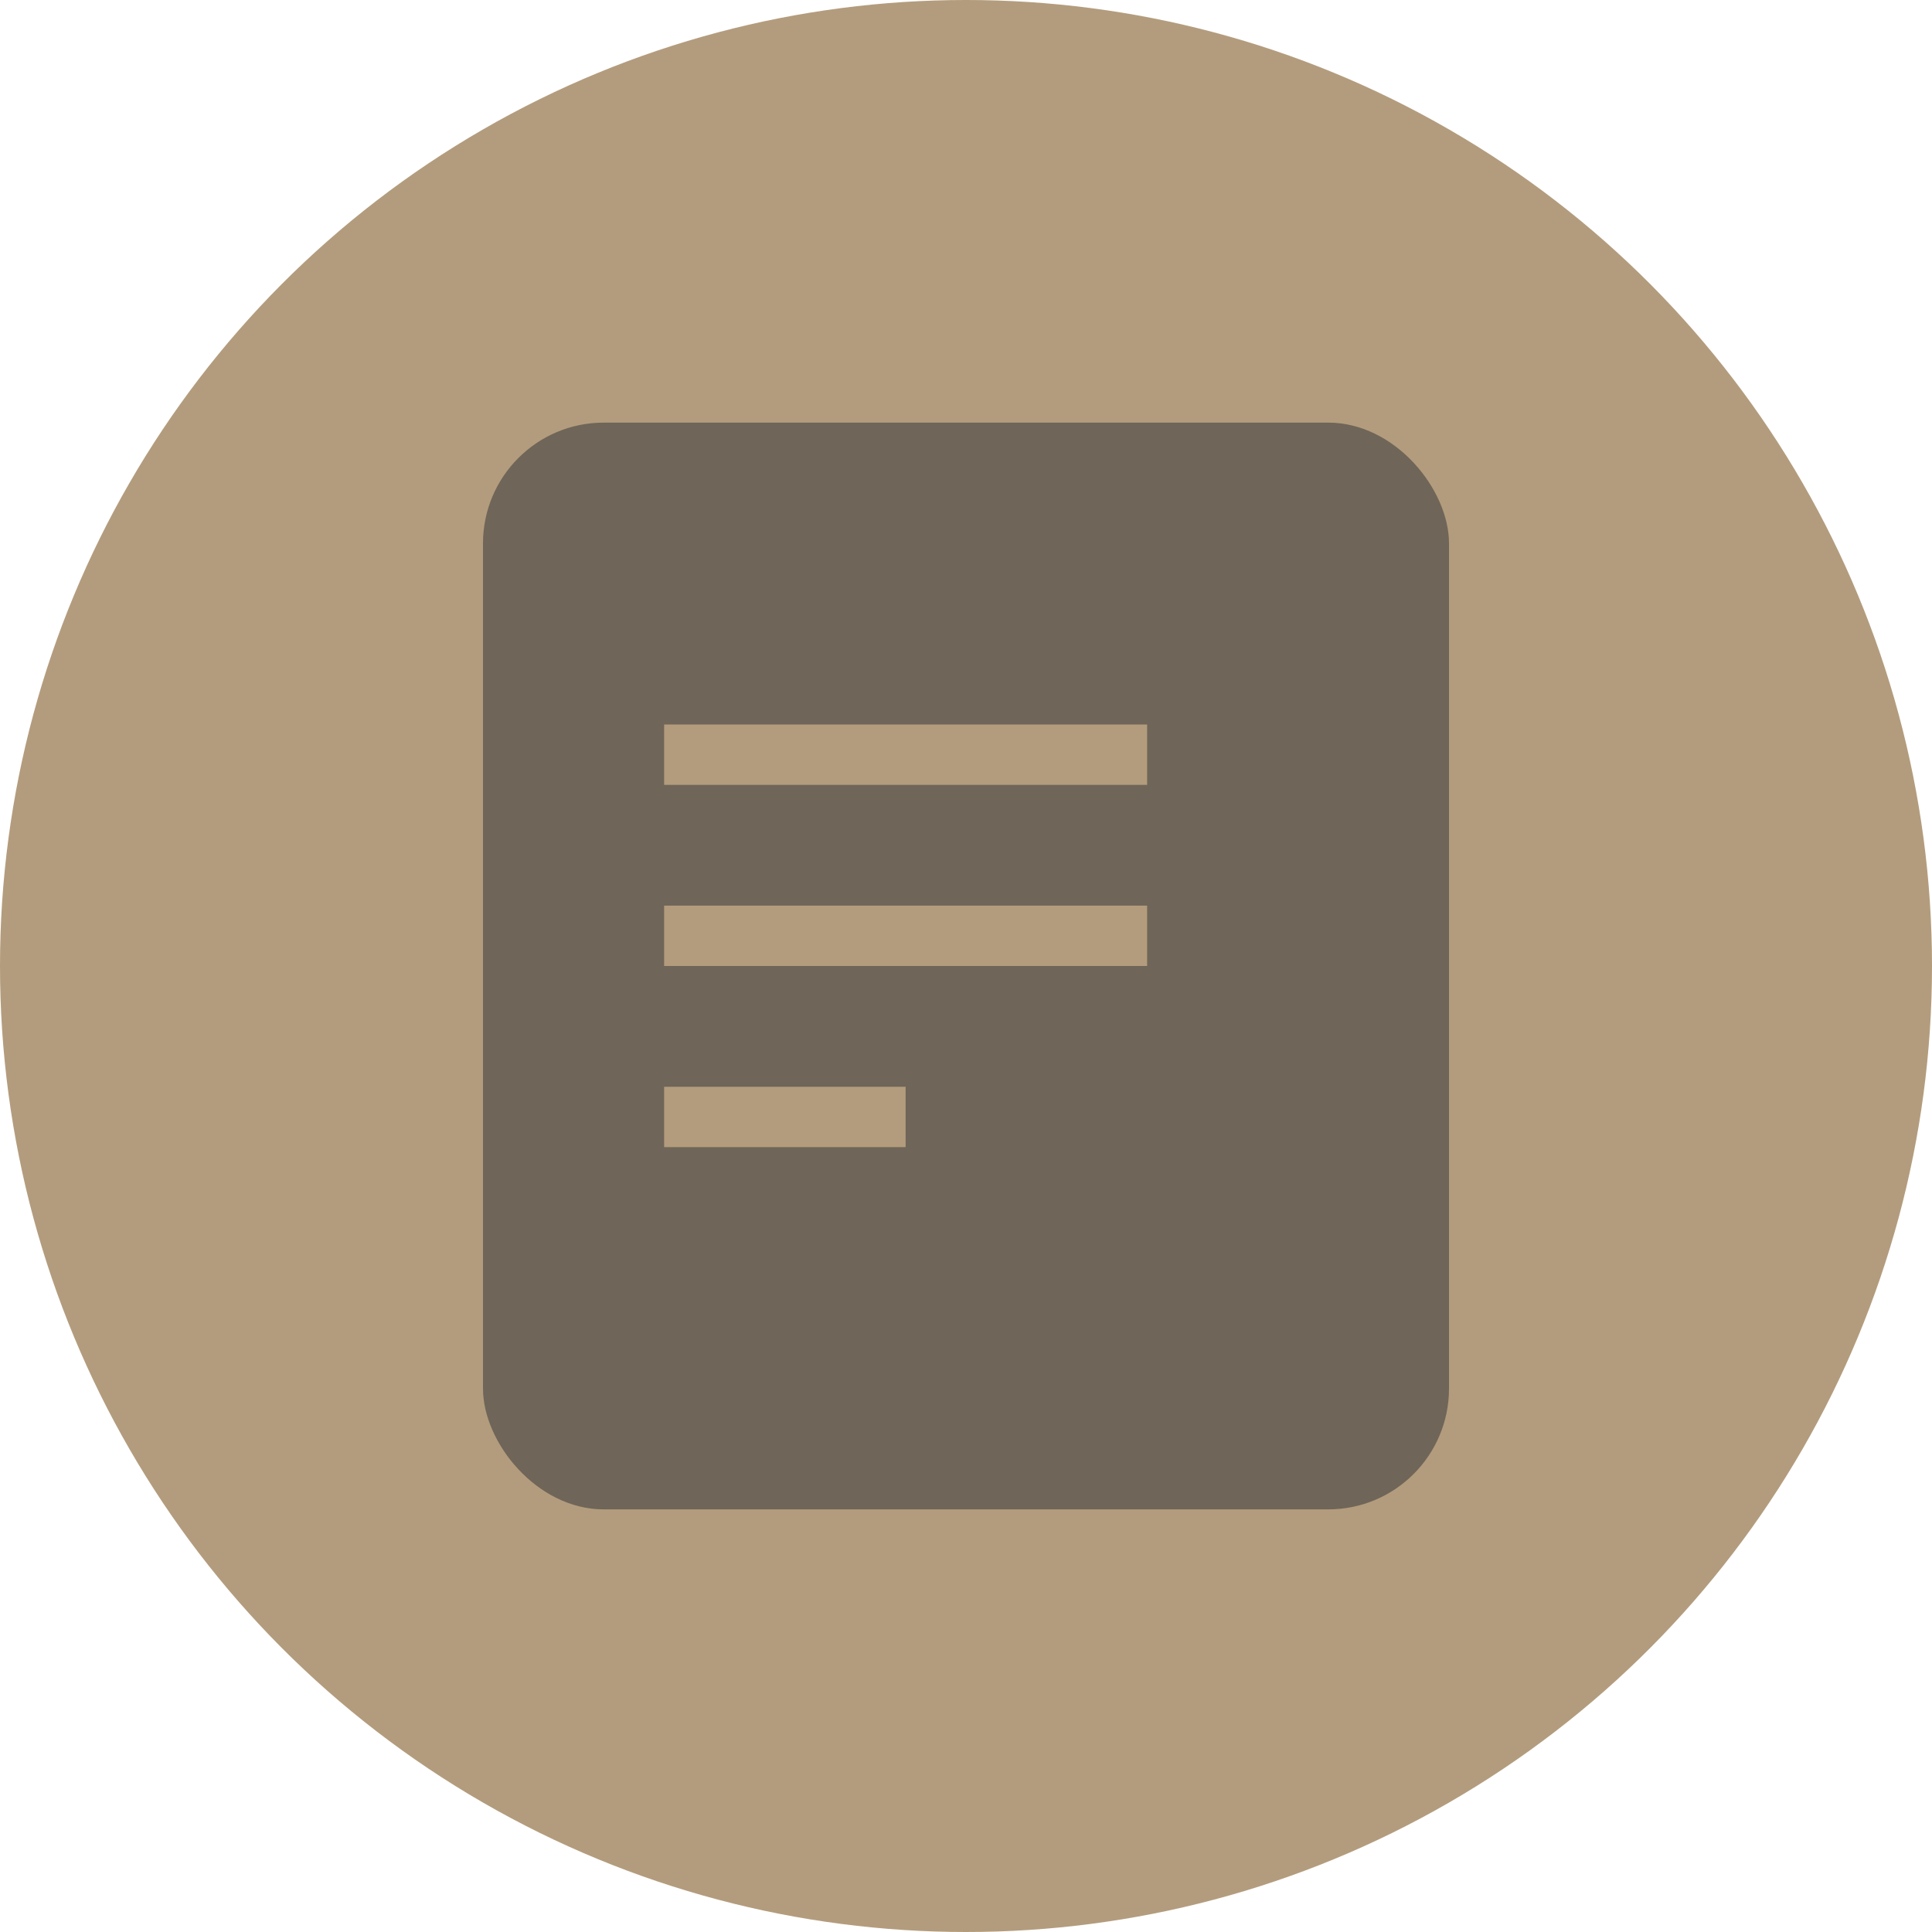 <svg xmlns="http://www.w3.org/2000/svg" width="32" height="32" viewBox="0 0 32 32">
    <g fill="none" fill-rule="evenodd">
        <g>
            <g>
                <g transform="translate(-1182 -2846) translate(1182 2846)">
                    <circle cx="16" cy="16" r="16" fill="#B39C7D"/>
                    <rect width="16" height="18" x="8" y="7" fill="#6F6558" rx="2"/>
                    <path fill="#B39C7D" d="M11 12H19V13H11zM11 15H19V16H11zM11 18H15V19H11z"/>
                </g>
            </g>
        </g>
    </g>
</svg>

